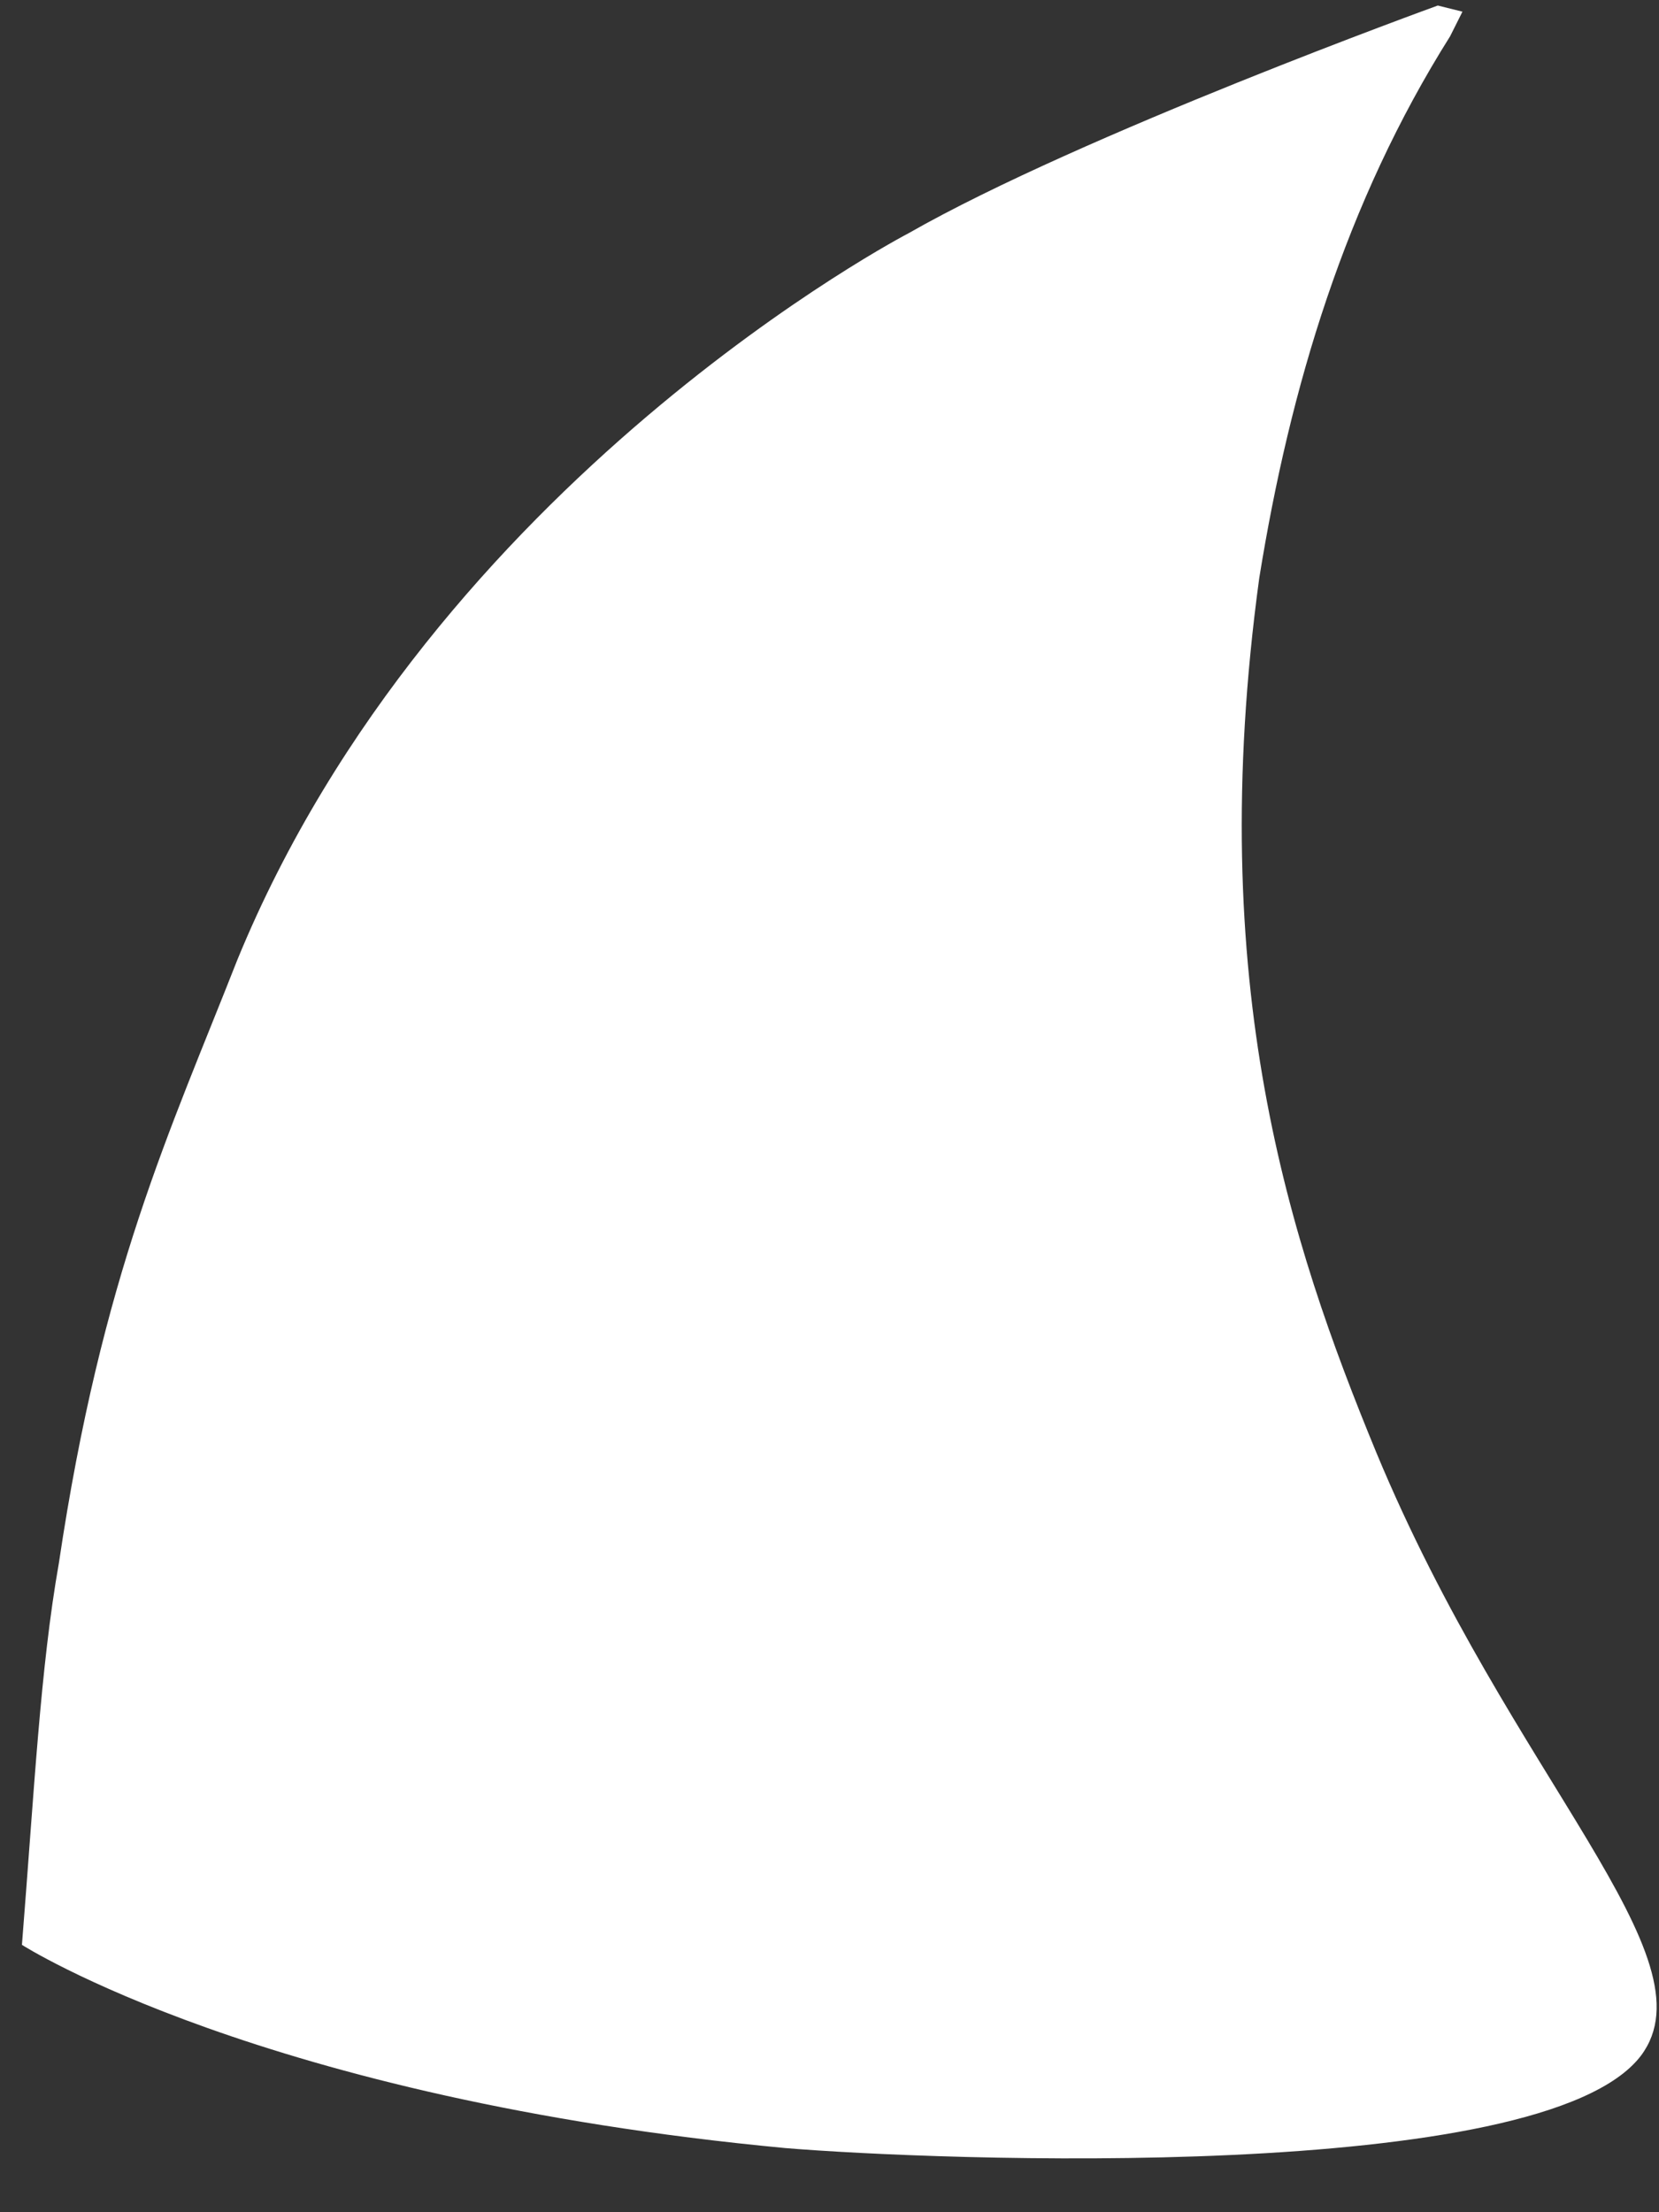 ﻿<?xml version="1.0" encoding="utf-8"?>
<svg version="1.1" xmlns:xlink="http://www.w3.org/1999/xlink" width="27px" height="36px" xmlns="http://www.w3.org/2000/svg">
  <rect width="100%" height="100%" fill="#333333" stroke="none"/>
  <g transform="matrix(1 0 0 1 -164 -366 )">
    <path d="M 23.801 0.19  L 23.4 0.09  C 23.4 0.09  17.589 2.194  14.784 3.797  C 14.784 3.797  7.069 7.805  3.863 15.619  C 2.761 18.425  1.659 20.729  0.958 25.438  C 0.657 27.141  0.557 29.145  0.357 31.649  C 0.357 31.649  4.264 34.154  12.78 34.956  C 15.184 35.156  25.103 35.557  26.706 33.453  C 27.908 31.85  24.602 28.944  22.398 23.634  C 20.995 20.228  19.593 16.02  20.494 9.408  C 20.995 6.302  21.897 3.296  23.6 0.591  L 23.801 0.19  Z " fill-rule="nonzero" fill="#ffffff" stroke="none" transform="matrix(1 0 0 1 164 366 )" />
  </g>
</svg>
